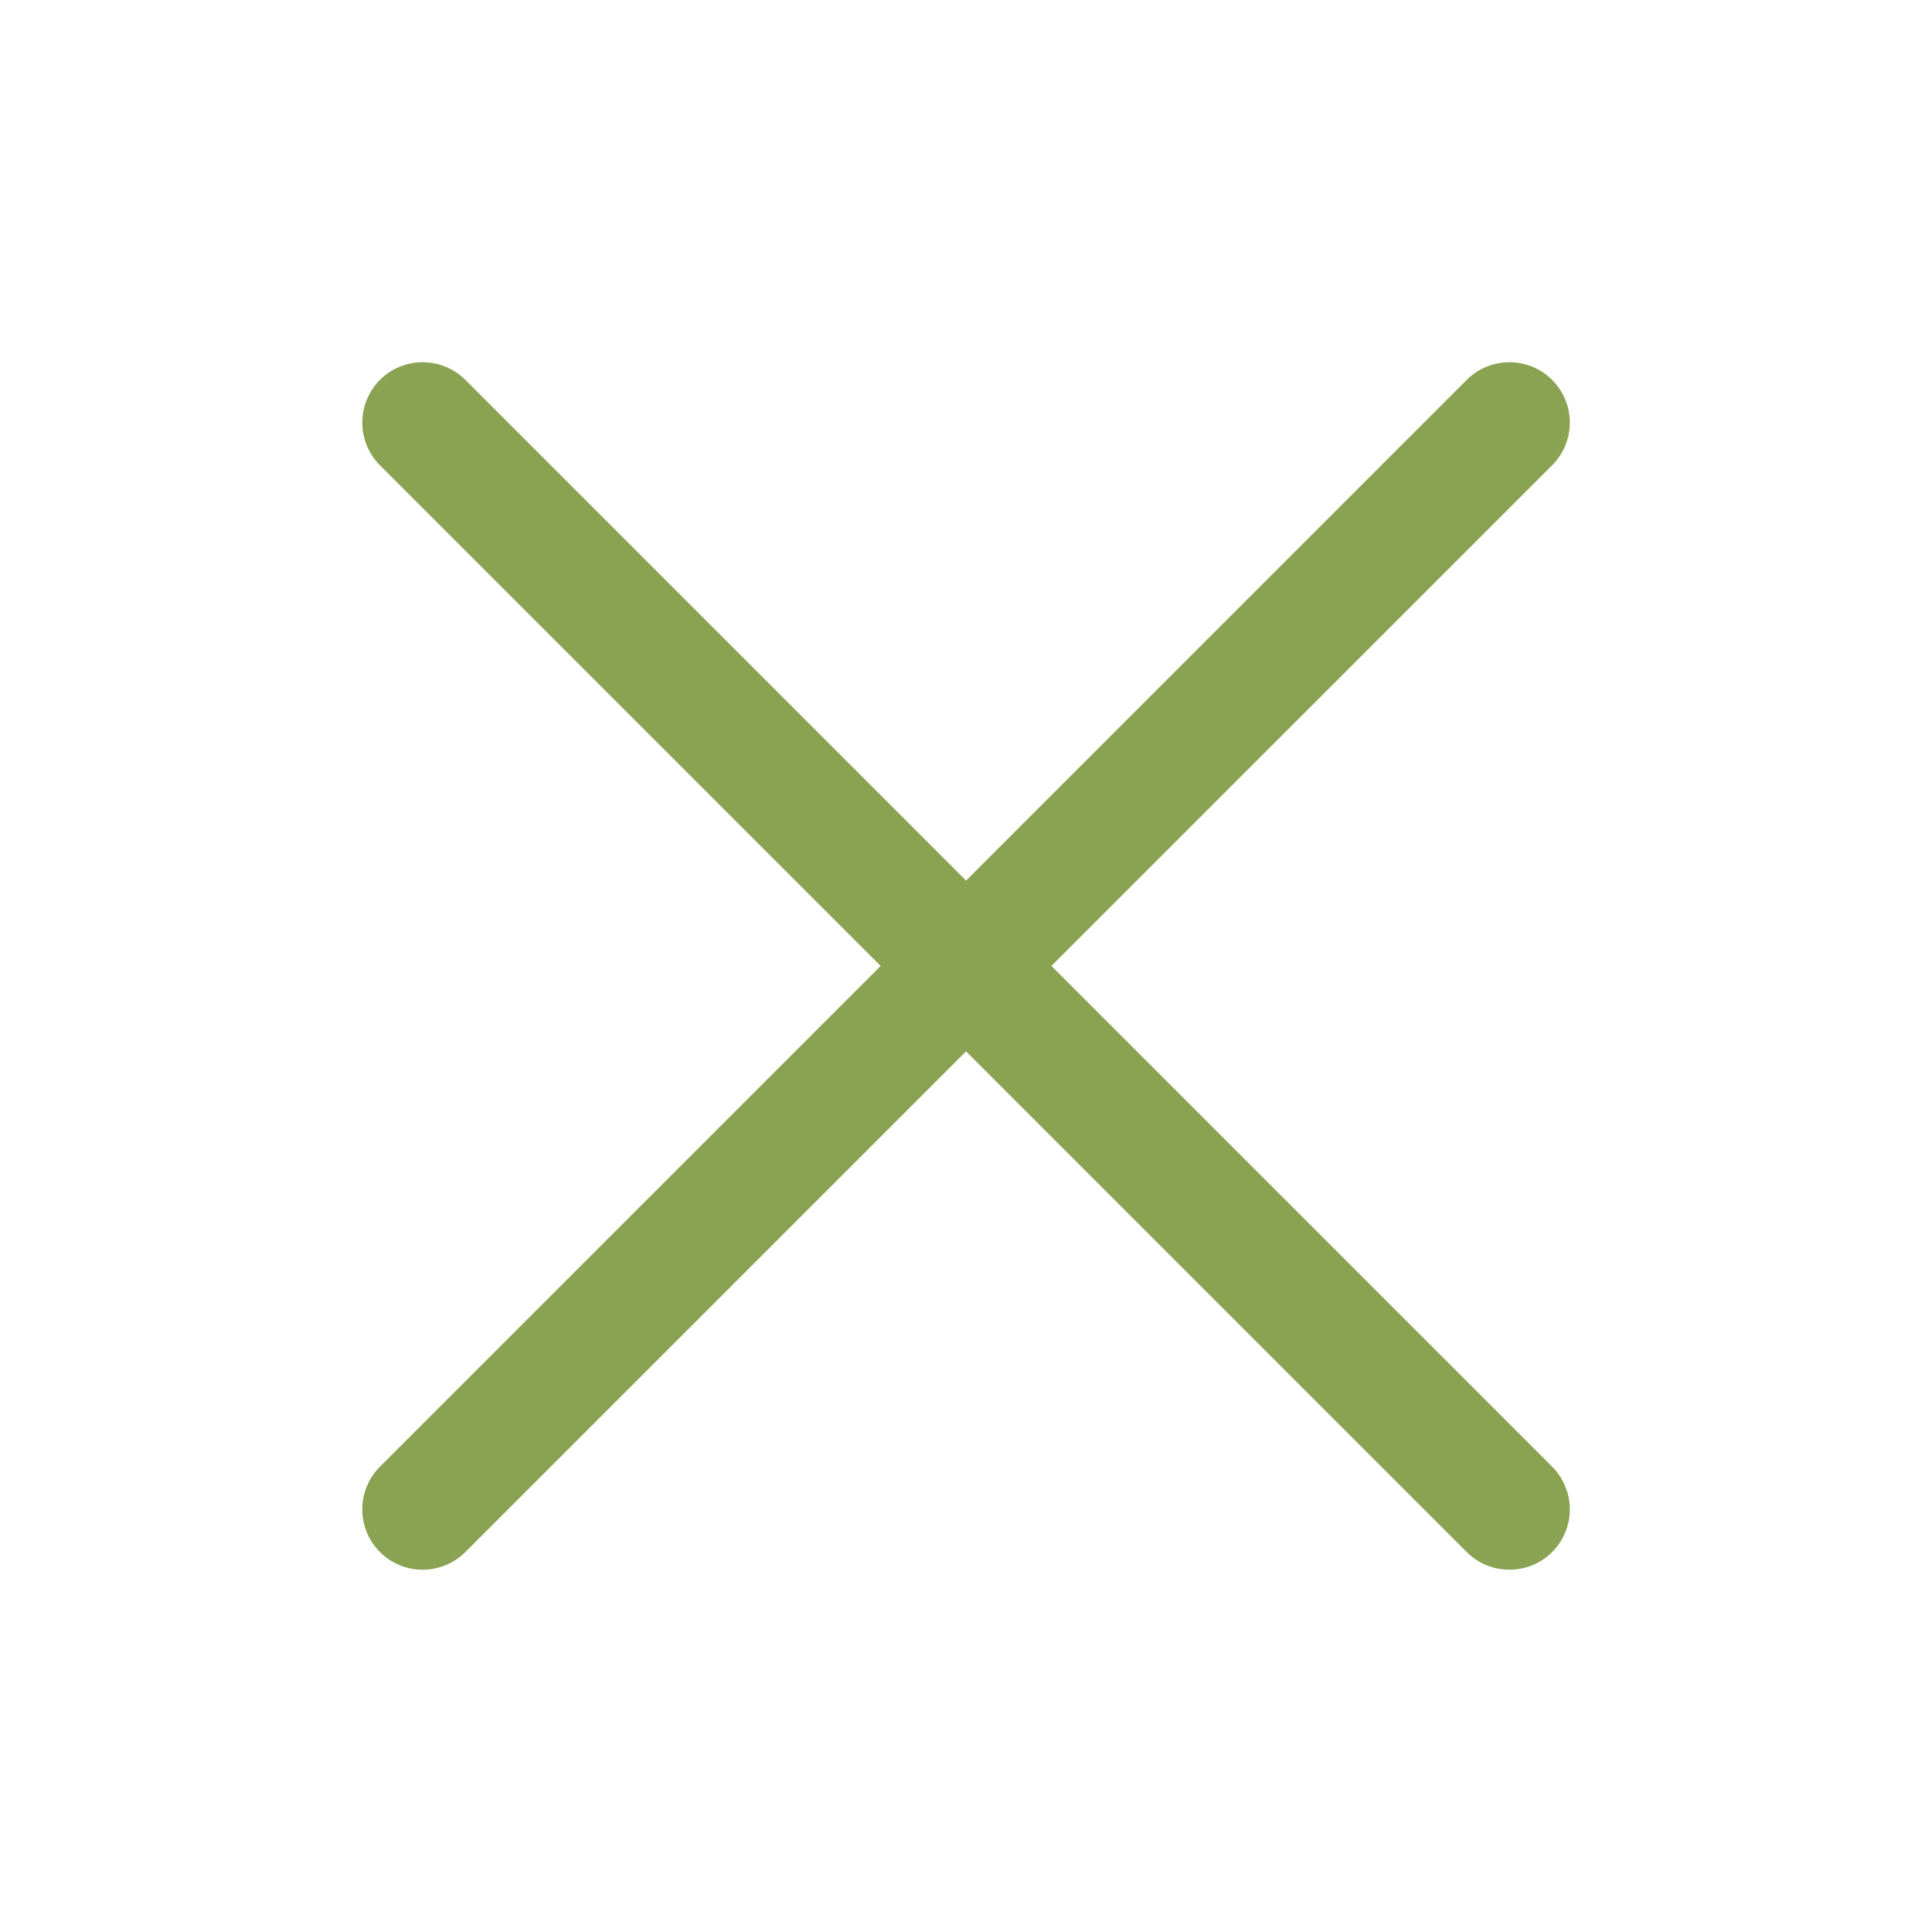 <svg width="29" height="29" viewBox="0 0 29 29" fill="none" xmlns="http://www.w3.org/2000/svg">
<path d="M23.298 22.015C23.382 22.099 23.449 22.199 23.494 22.309C23.54 22.419 23.564 22.537 23.564 22.656C23.564 22.775 23.54 22.893 23.494 23.003C23.449 23.113 23.382 23.213 23.298 23.297C23.214 23.381 23.114 23.448 23.004 23.494C22.894 23.539 22.776 23.562 22.657 23.562C22.538 23.562 22.42 23.539 22.31 23.494C22.2 23.448 22.1 23.381 22.016 23.297L14.501 15.781L6.985 23.297C6.815 23.467 6.585 23.562 6.344 23.562C6.104 23.562 5.873 23.467 5.703 23.297C5.533 23.127 5.438 22.896 5.438 22.656C5.438 22.415 5.533 22.185 5.703 22.015L13.219 14.499L5.703 6.984C5.533 6.814 5.438 6.584 5.438 6.343C5.438 6.103 5.533 5.872 5.703 5.702C5.873 5.532 6.104 5.437 6.344 5.437C6.585 5.437 6.815 5.532 6.985 5.702L14.501 13.218L22.016 5.702C22.186 5.532 22.416 5.437 22.657 5.437C22.897 5.437 23.128 5.532 23.298 5.702C23.468 5.872 23.564 6.103 23.564 6.343C23.564 6.584 23.468 6.814 23.298 6.984L15.782 14.499L23.298 22.015Z" fill="#8AA353"/>
</svg>
